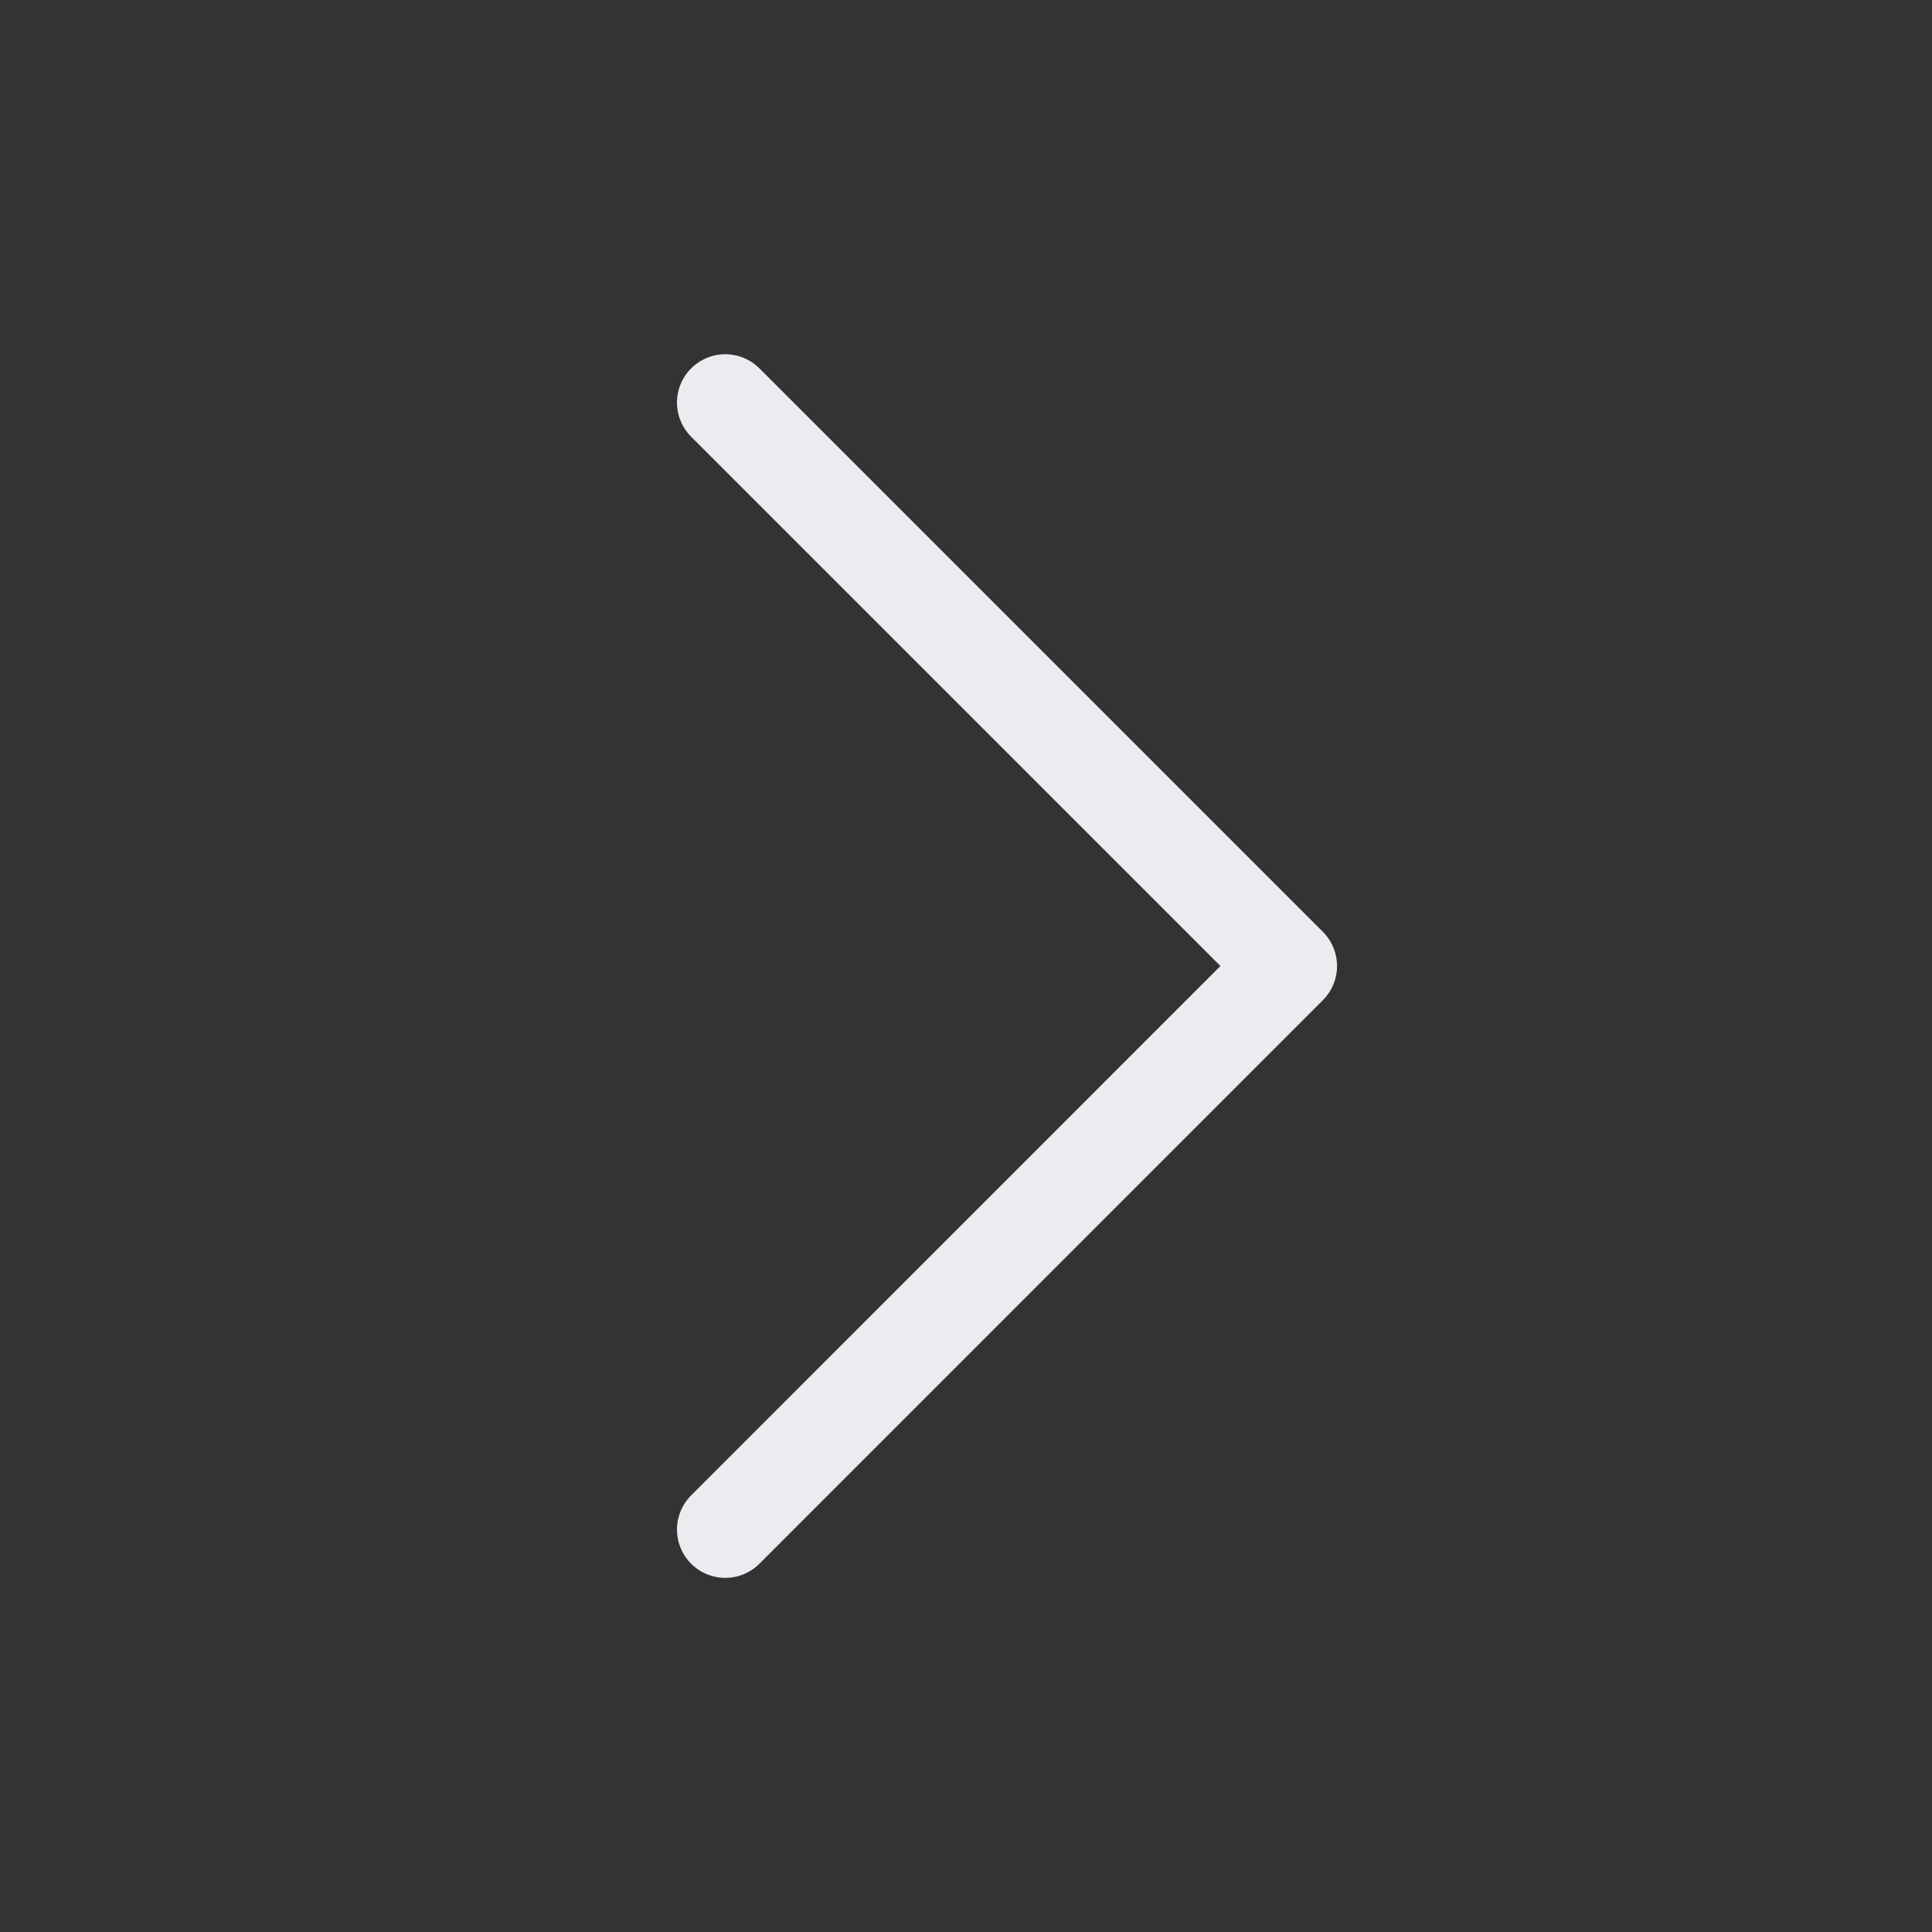 <svg width="20" height="20" viewBox="0 0 20 20" fill="none" xmlns="http://www.w3.org/2000/svg">
<rect x="0" y="0" width="20" height="20" fill="#333333" stroke="none"/>
<path d="M7.508 4.167L13.341 10L7.508 15.834" stroke="#EBEBF0" stroke-linecap="round" stroke-linejoin="round"/>
</svg>
